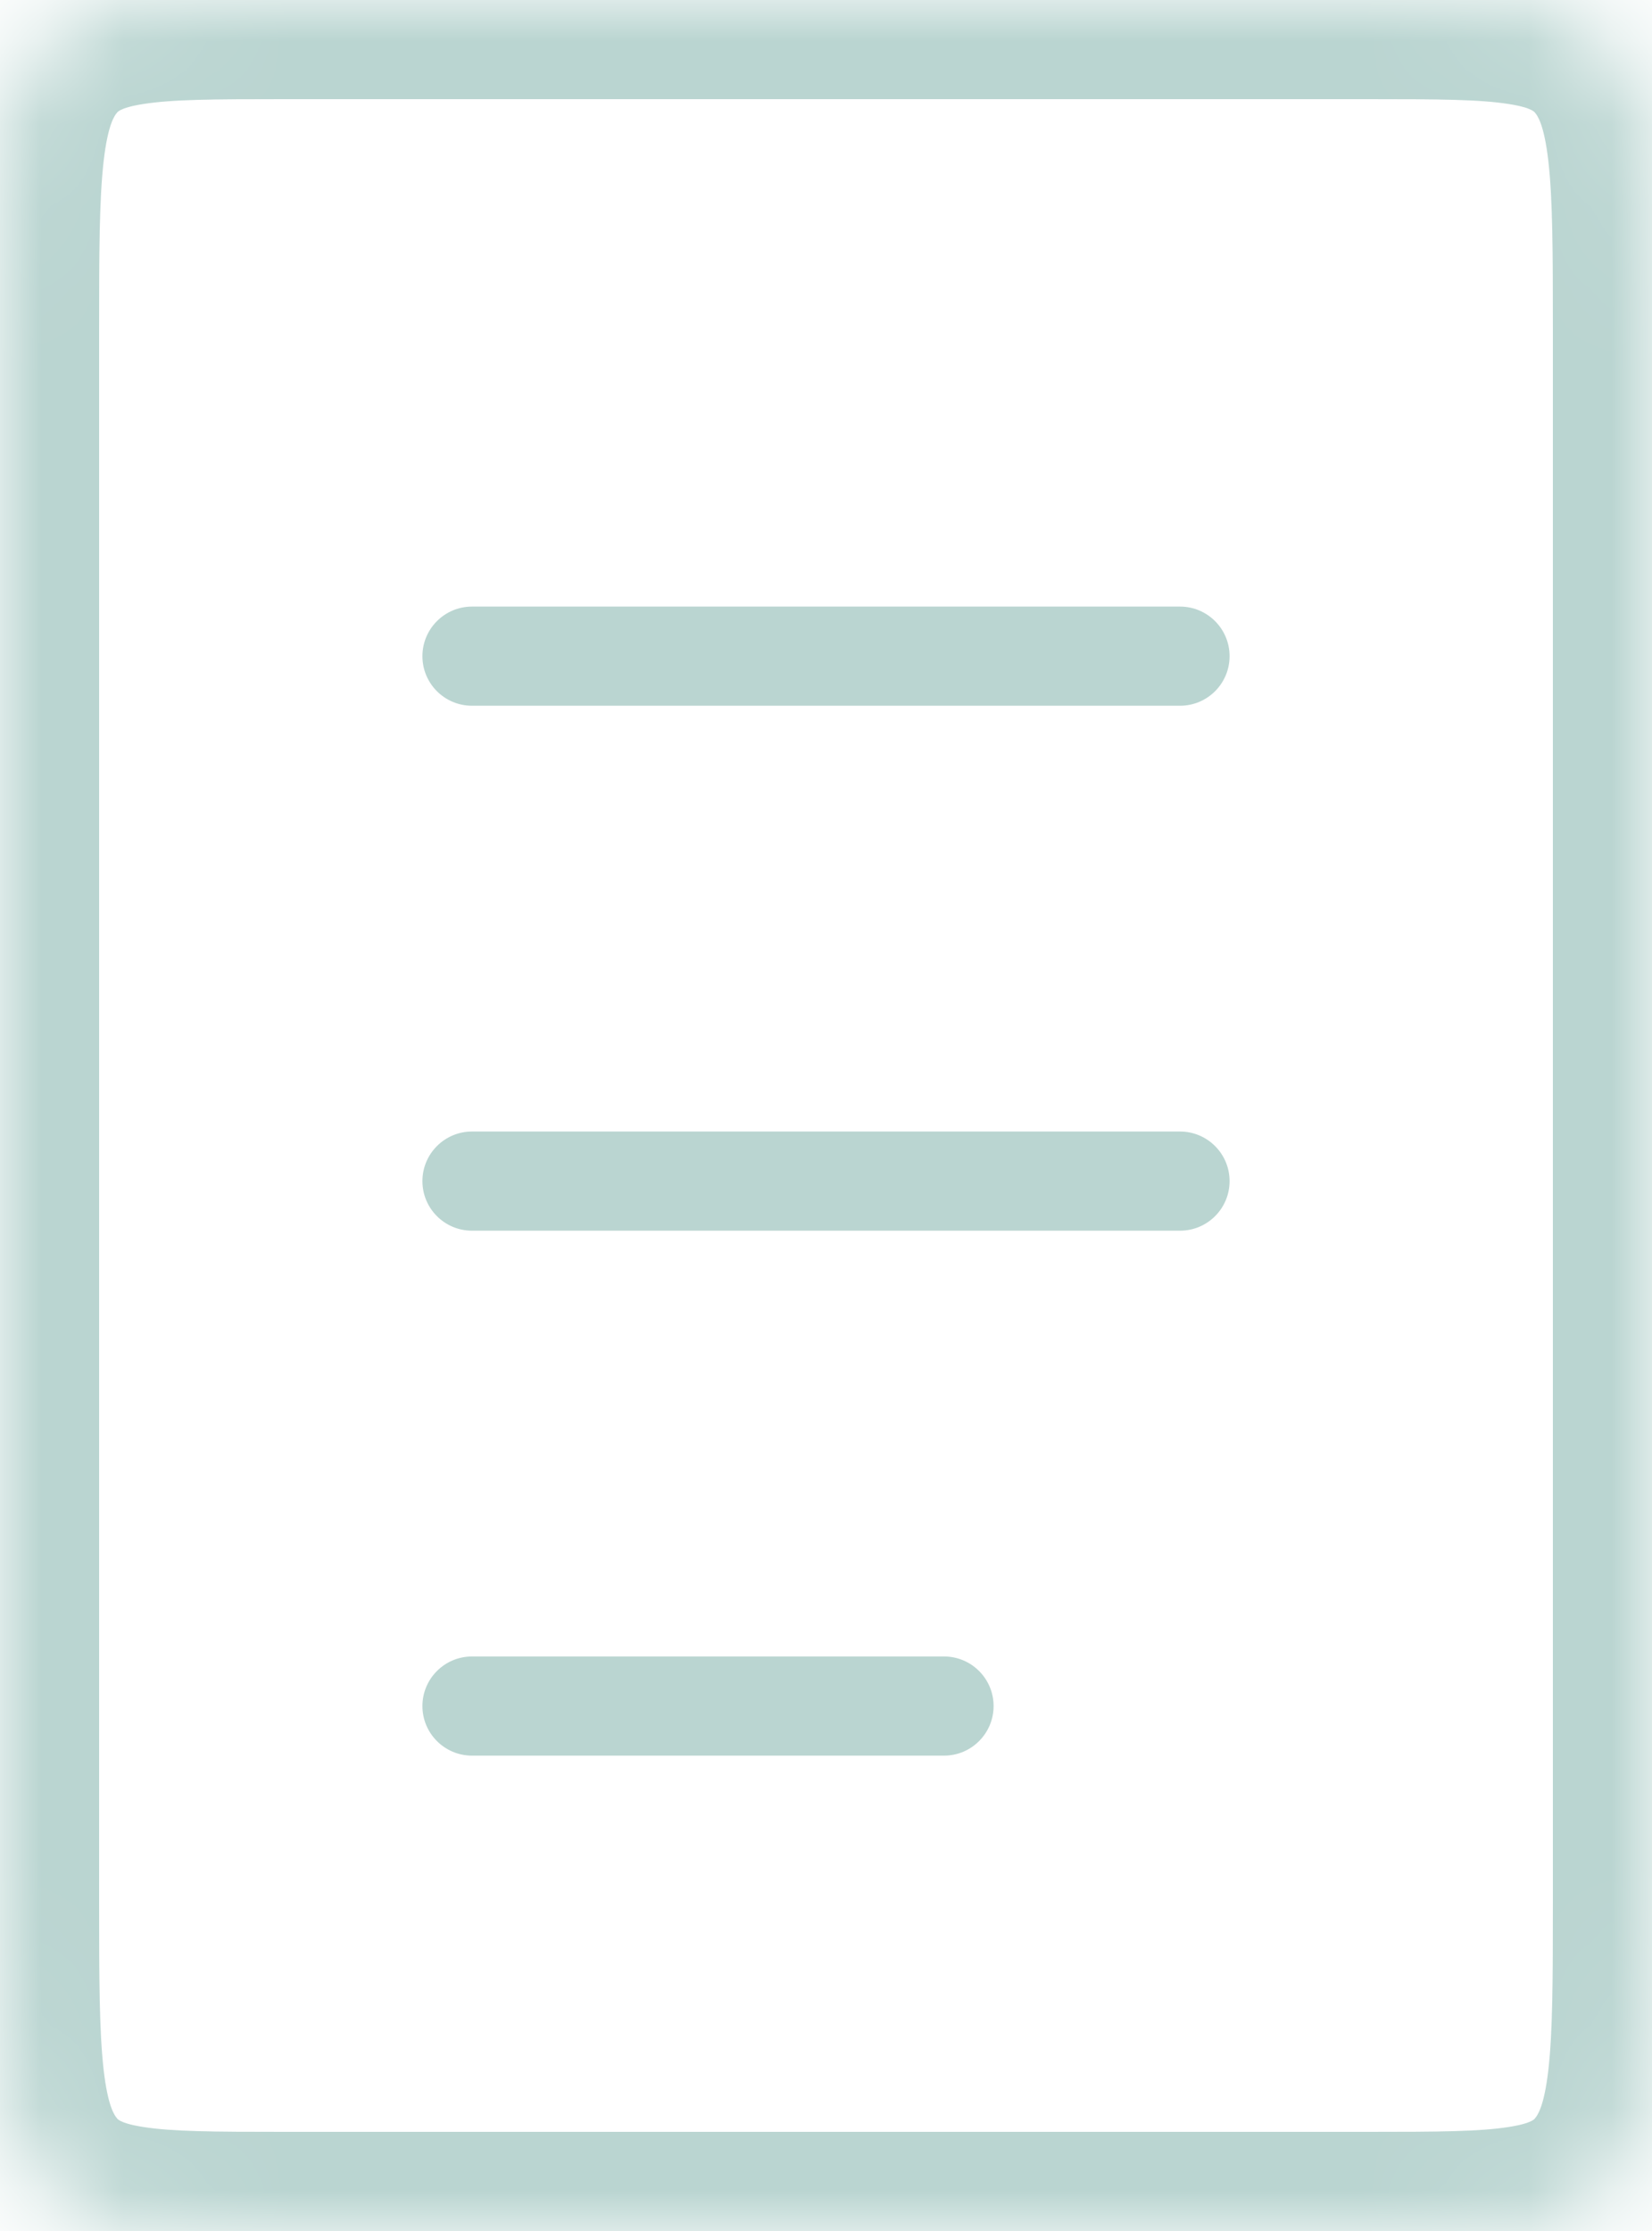<svg width="20" height="27" viewBox="0 0 20 27" fill="none" xmlns="http://www.w3.org/2000/svg">
<mask id="path-1-inside-1_4_1710" fill="white">
<path d="M0 4.012C0 2.121 0 1.175 0.502 0.588C1.004 0 1.812 0 3.429 0H16.571C18.188 0 18.996 0 19.498 0.588C20 1.175 20 2.121 20 4.012V22.988C20 24.879 20 25.825 19.498 26.412C18.996 27 18.188 27 16.571 27H3.429C1.812 27 1.004 27 0.502 26.412C0 25.825 0 24.879 0 22.988V4.012Z"/>
</mask>
<path d="M5.714 7.341C5.383 7.341 5.114 7.61 5.114 7.941C5.114 8.273 5.383 8.541 5.714 8.541V7.341ZM14.286 8.541C14.617 8.541 14.886 8.273 14.886 7.941C14.886 7.61 14.617 7.341 14.286 7.341V8.541ZM5.714 13.694C5.383 13.694 5.114 13.963 5.114 14.294C5.114 14.626 5.383 14.894 5.714 14.894V13.694ZM14.286 14.894C14.617 14.894 14.886 14.626 14.886 14.294C14.886 13.963 14.617 13.694 14.286 13.694V14.894ZM5.714 20.047C5.383 20.047 5.114 20.316 5.114 20.647C5.114 20.978 5.383 21.247 5.714 21.247V20.047ZM11.429 21.247C11.76 21.247 12.029 20.978 12.029 20.647C12.029 20.316 11.76 20.047 11.429 20.047V21.247ZM5.714 8.541H14.286V7.341H5.714V8.541ZM5.714 14.894H14.286V13.694H5.714V14.894ZM5.714 21.247H11.429V20.047H5.714V21.247ZM3.429 1.2H16.571V-1.2H3.429V1.2ZM18.8 4.012V22.988H21.2V4.012H18.8ZM16.571 25.8H3.429V28.2H16.571V25.8ZM1.2 22.988V4.012H-1.2V22.988H1.2ZM3.429 25.8C2.581 25.8 2.086 25.797 1.734 25.741C1.438 25.695 1.418 25.637 1.414 25.633L-0.41 27.192C0.089 27.776 0.723 28.012 1.361 28.112C1.943 28.203 2.66 28.2 3.429 28.2V25.8ZM-1.2 22.988C-1.2 23.904 -1.202 24.695 -1.129 25.326C-1.055 25.974 -0.886 26.635 -0.41 27.192L1.414 25.633C1.388 25.602 1.306 25.496 1.255 25.052C1.202 24.59 1.2 23.962 1.2 22.988H-1.2ZM18.8 22.988C18.8 23.962 18.798 24.59 18.745 25.052C18.694 25.496 18.612 25.602 18.586 25.633L20.41 27.192C20.886 26.635 21.055 25.974 21.129 25.326C21.202 24.695 21.2 23.904 21.2 22.988H18.8ZM16.571 28.2C17.34 28.2 18.057 28.203 18.639 28.112C19.277 28.012 19.911 27.776 20.41 27.192L18.586 25.633C18.582 25.637 18.562 25.695 18.266 25.741C17.914 25.797 17.419 25.8 16.571 25.8V28.2ZM16.571 1.2C17.419 1.2 17.914 1.203 18.266 1.259C18.562 1.305 18.582 1.364 18.586 1.367L20.41 -0.192C19.911 -0.776 19.277 -1.012 18.639 -1.112C18.057 -1.203 17.34 -1.2 16.571 -1.2V1.2ZM21.2 4.012C21.2 3.096 21.202 2.305 21.129 1.674C21.055 1.026 20.886 0.365 20.41 -0.192L18.586 1.367C18.612 1.398 18.694 1.504 18.745 1.948C18.798 2.41 18.8 3.038 18.8 4.012H21.2ZM3.429 -1.2C2.66 -1.2 1.943 -1.203 1.361 -1.112C0.723 -1.012 0.089 -0.776 -0.41 -0.192L1.414 1.367C1.418 1.364 1.438 1.305 1.734 1.259C2.086 1.203 2.581 1.2 3.429 1.2V-1.2ZM1.2 4.012C1.2 3.038 1.202 2.41 1.255 1.948C1.306 1.504 1.388 1.398 1.414 1.367L-0.41 -0.192C-0.886 0.365 -1.055 1.026 -1.129 1.674C-1.202 2.305 -1.2 3.096 -1.2 4.012H1.2Z" fill="#BAD5D1" mask="url(#path-1-inside-1_4_1710)"/>
</svg>
